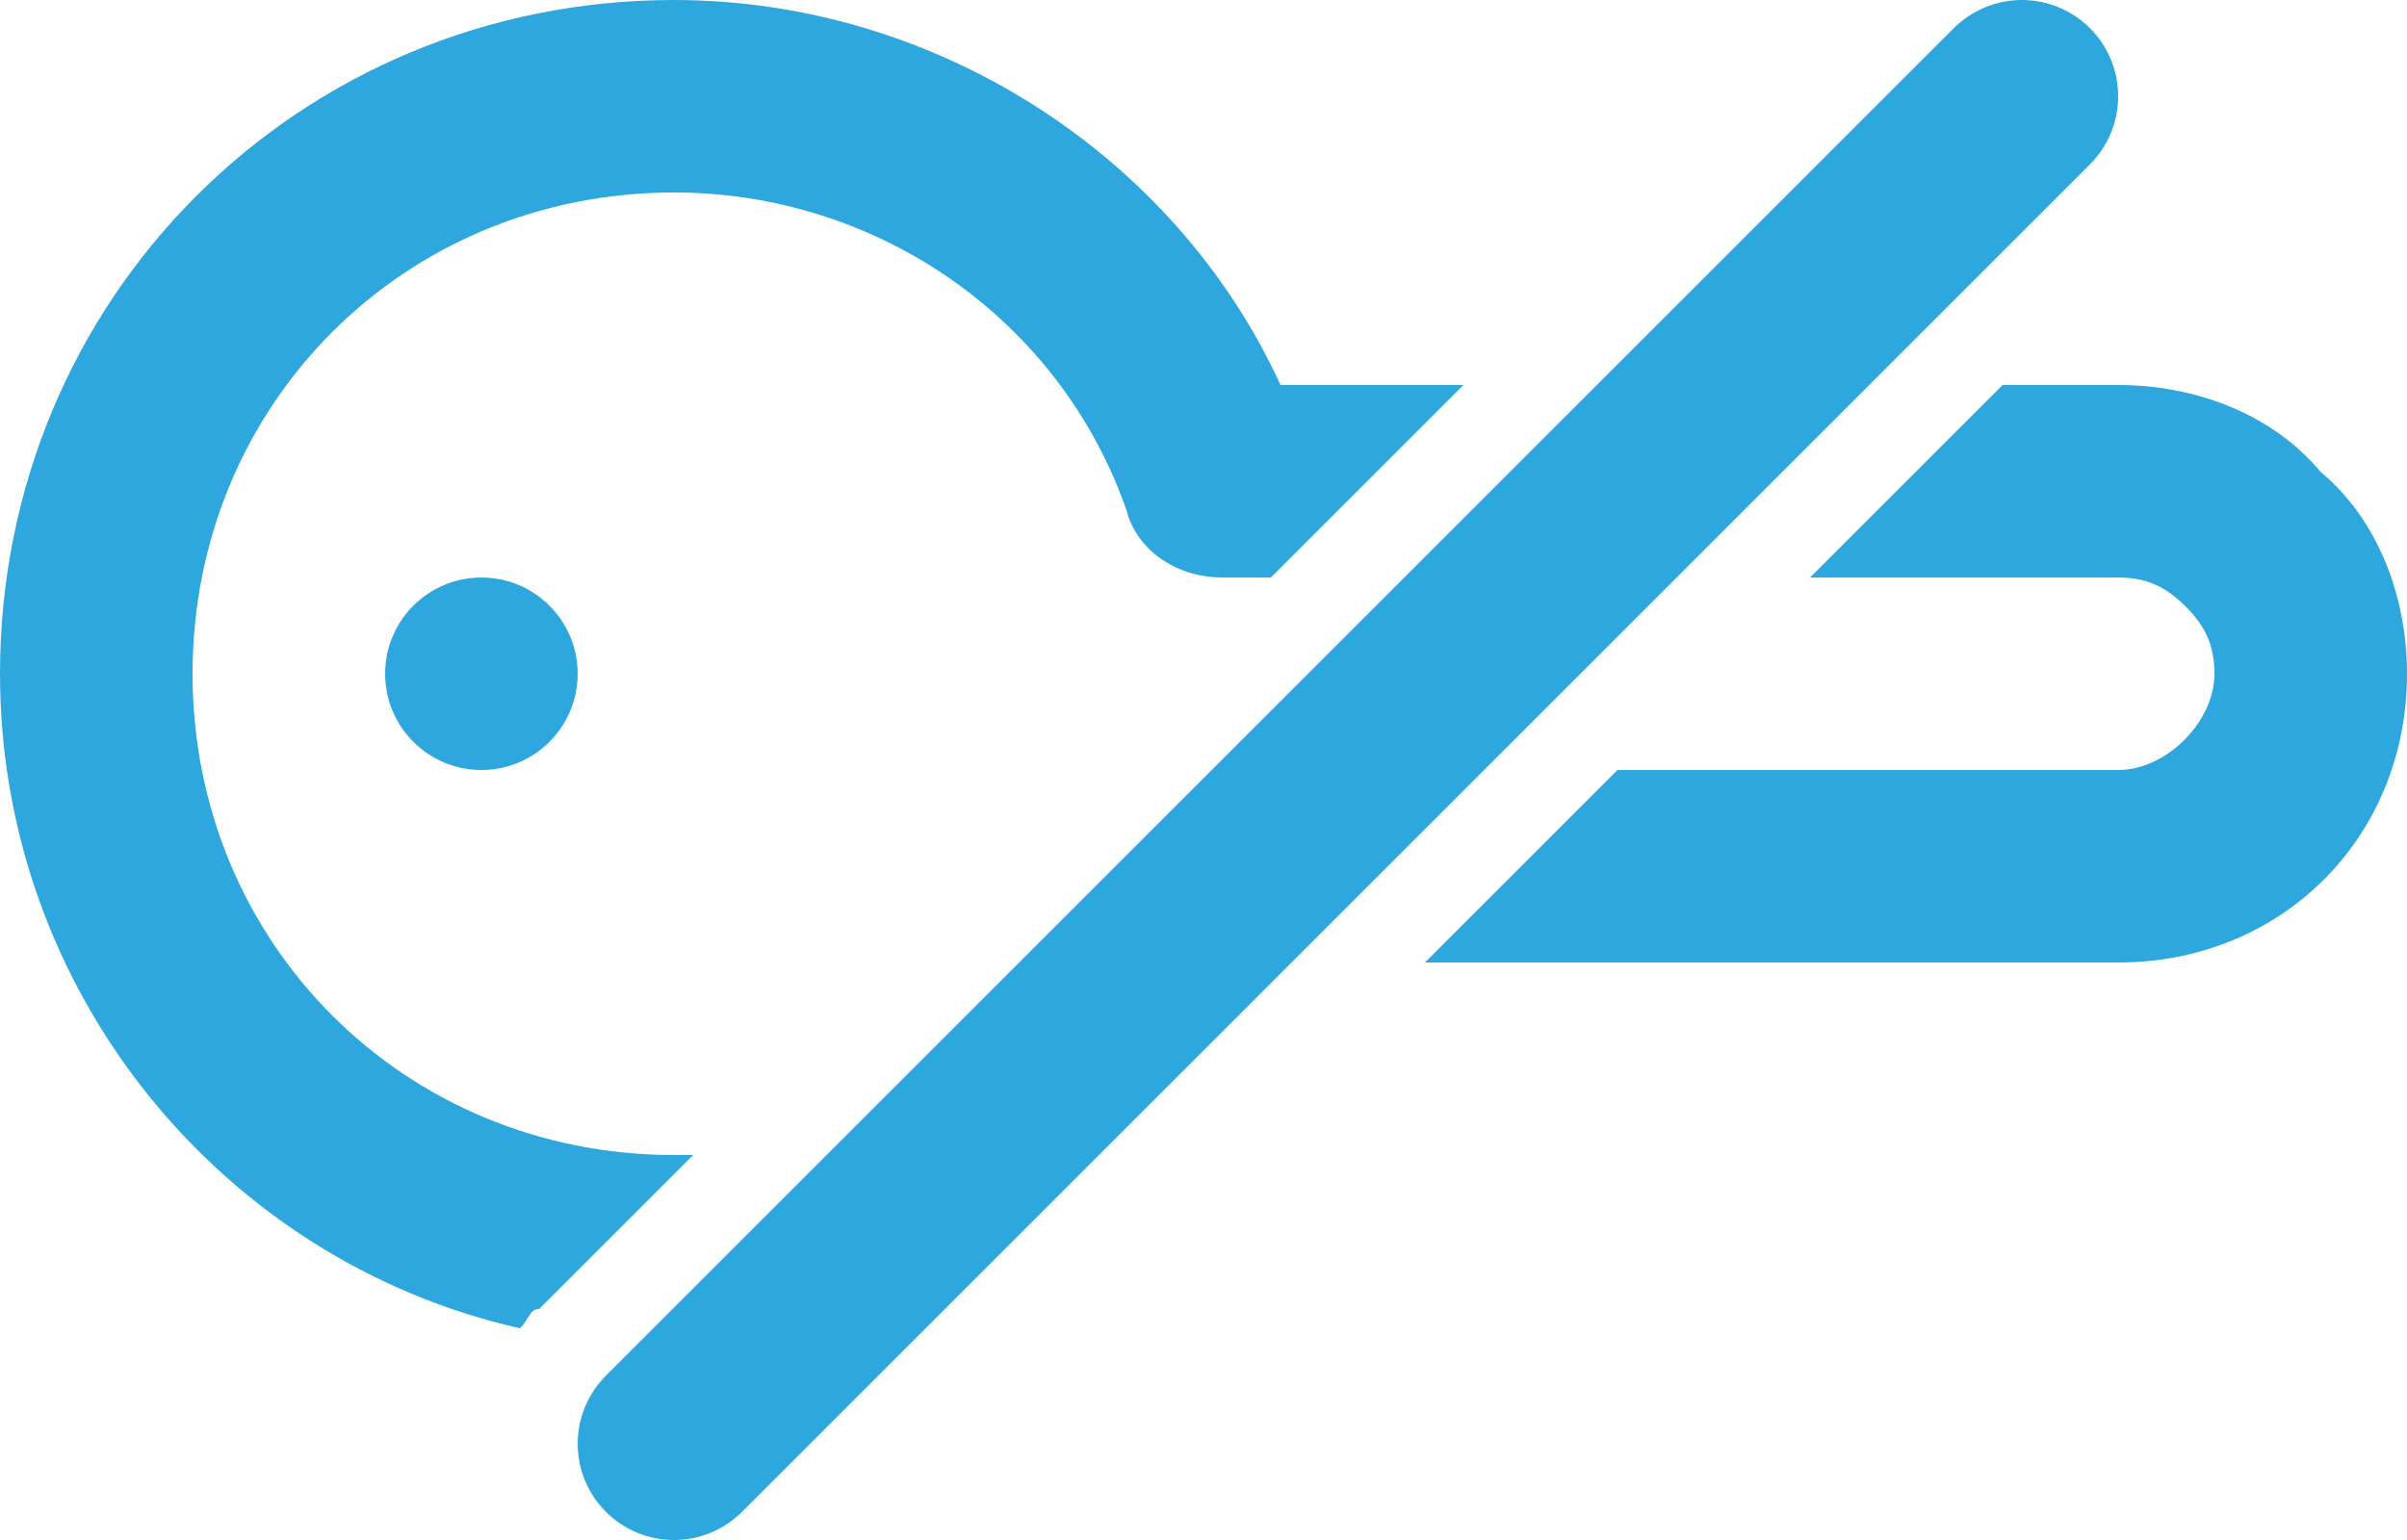 <?xml version="1.0" encoding="utf-8"?>
<!-- Generator: Adobe Illustrator 22.1.0, SVG Export Plug-In . SVG Version: 6.00 Build 0)  -->
<svg version="1.0" id="Layer_1" xmlns="http://www.w3.org/2000/svg" xmlns:xlink="http://www.w3.org/1999/xlink" x="0px" y="0px"
	 viewBox="0 0 25 16" style="enable-background:new 0 0 25 16;" xml:space="preserve">
<style type="text/css">
	.st0{fill:#2EA7DF;}
	.st1{fill:none;stroke:#2EA7DF;stroke-width:2;stroke-linecap:round;stroke-miterlimit:10;}
</style>
<g>
	<path class="st0" d="M24.1,4.9C23.6,4.3,22.8,4,22,4h-1.2l-2,2H22c0.3,0,0.5,0.1,0.7,0.3C22.9,6.5,23,6.7,23,7c0,0.5-0.5,1-1,1
		h-5.2l-2,2H22c1.7,0,3-1.3,3-3C25,6.2,24.7,5.4,24.1,4.9z M13.3,4C12.2,1.6,9.7,0,7,0C3.1,0,0,3.1,0,7c0,3.3,2.3,6.1,5.4,6.8
		c0.1-0.1,0.1-0.2,0.2-0.2L7.2,12c-0.1,0-0.1,0-0.2,0c-2.8,0-5-2.2-5-5s2.2-5,5-5c2.1,0,4,1.3,4.7,3.3C11.8,5.7,12.2,6,12.7,6h0.5
		l2-2H13.3z"/>
	<circle class="st0" cx="5" cy="7" r="1"/>
	<line class="st1" x1="21" y1="1" x2="7" y2="15"/>
</g>
</svg>

